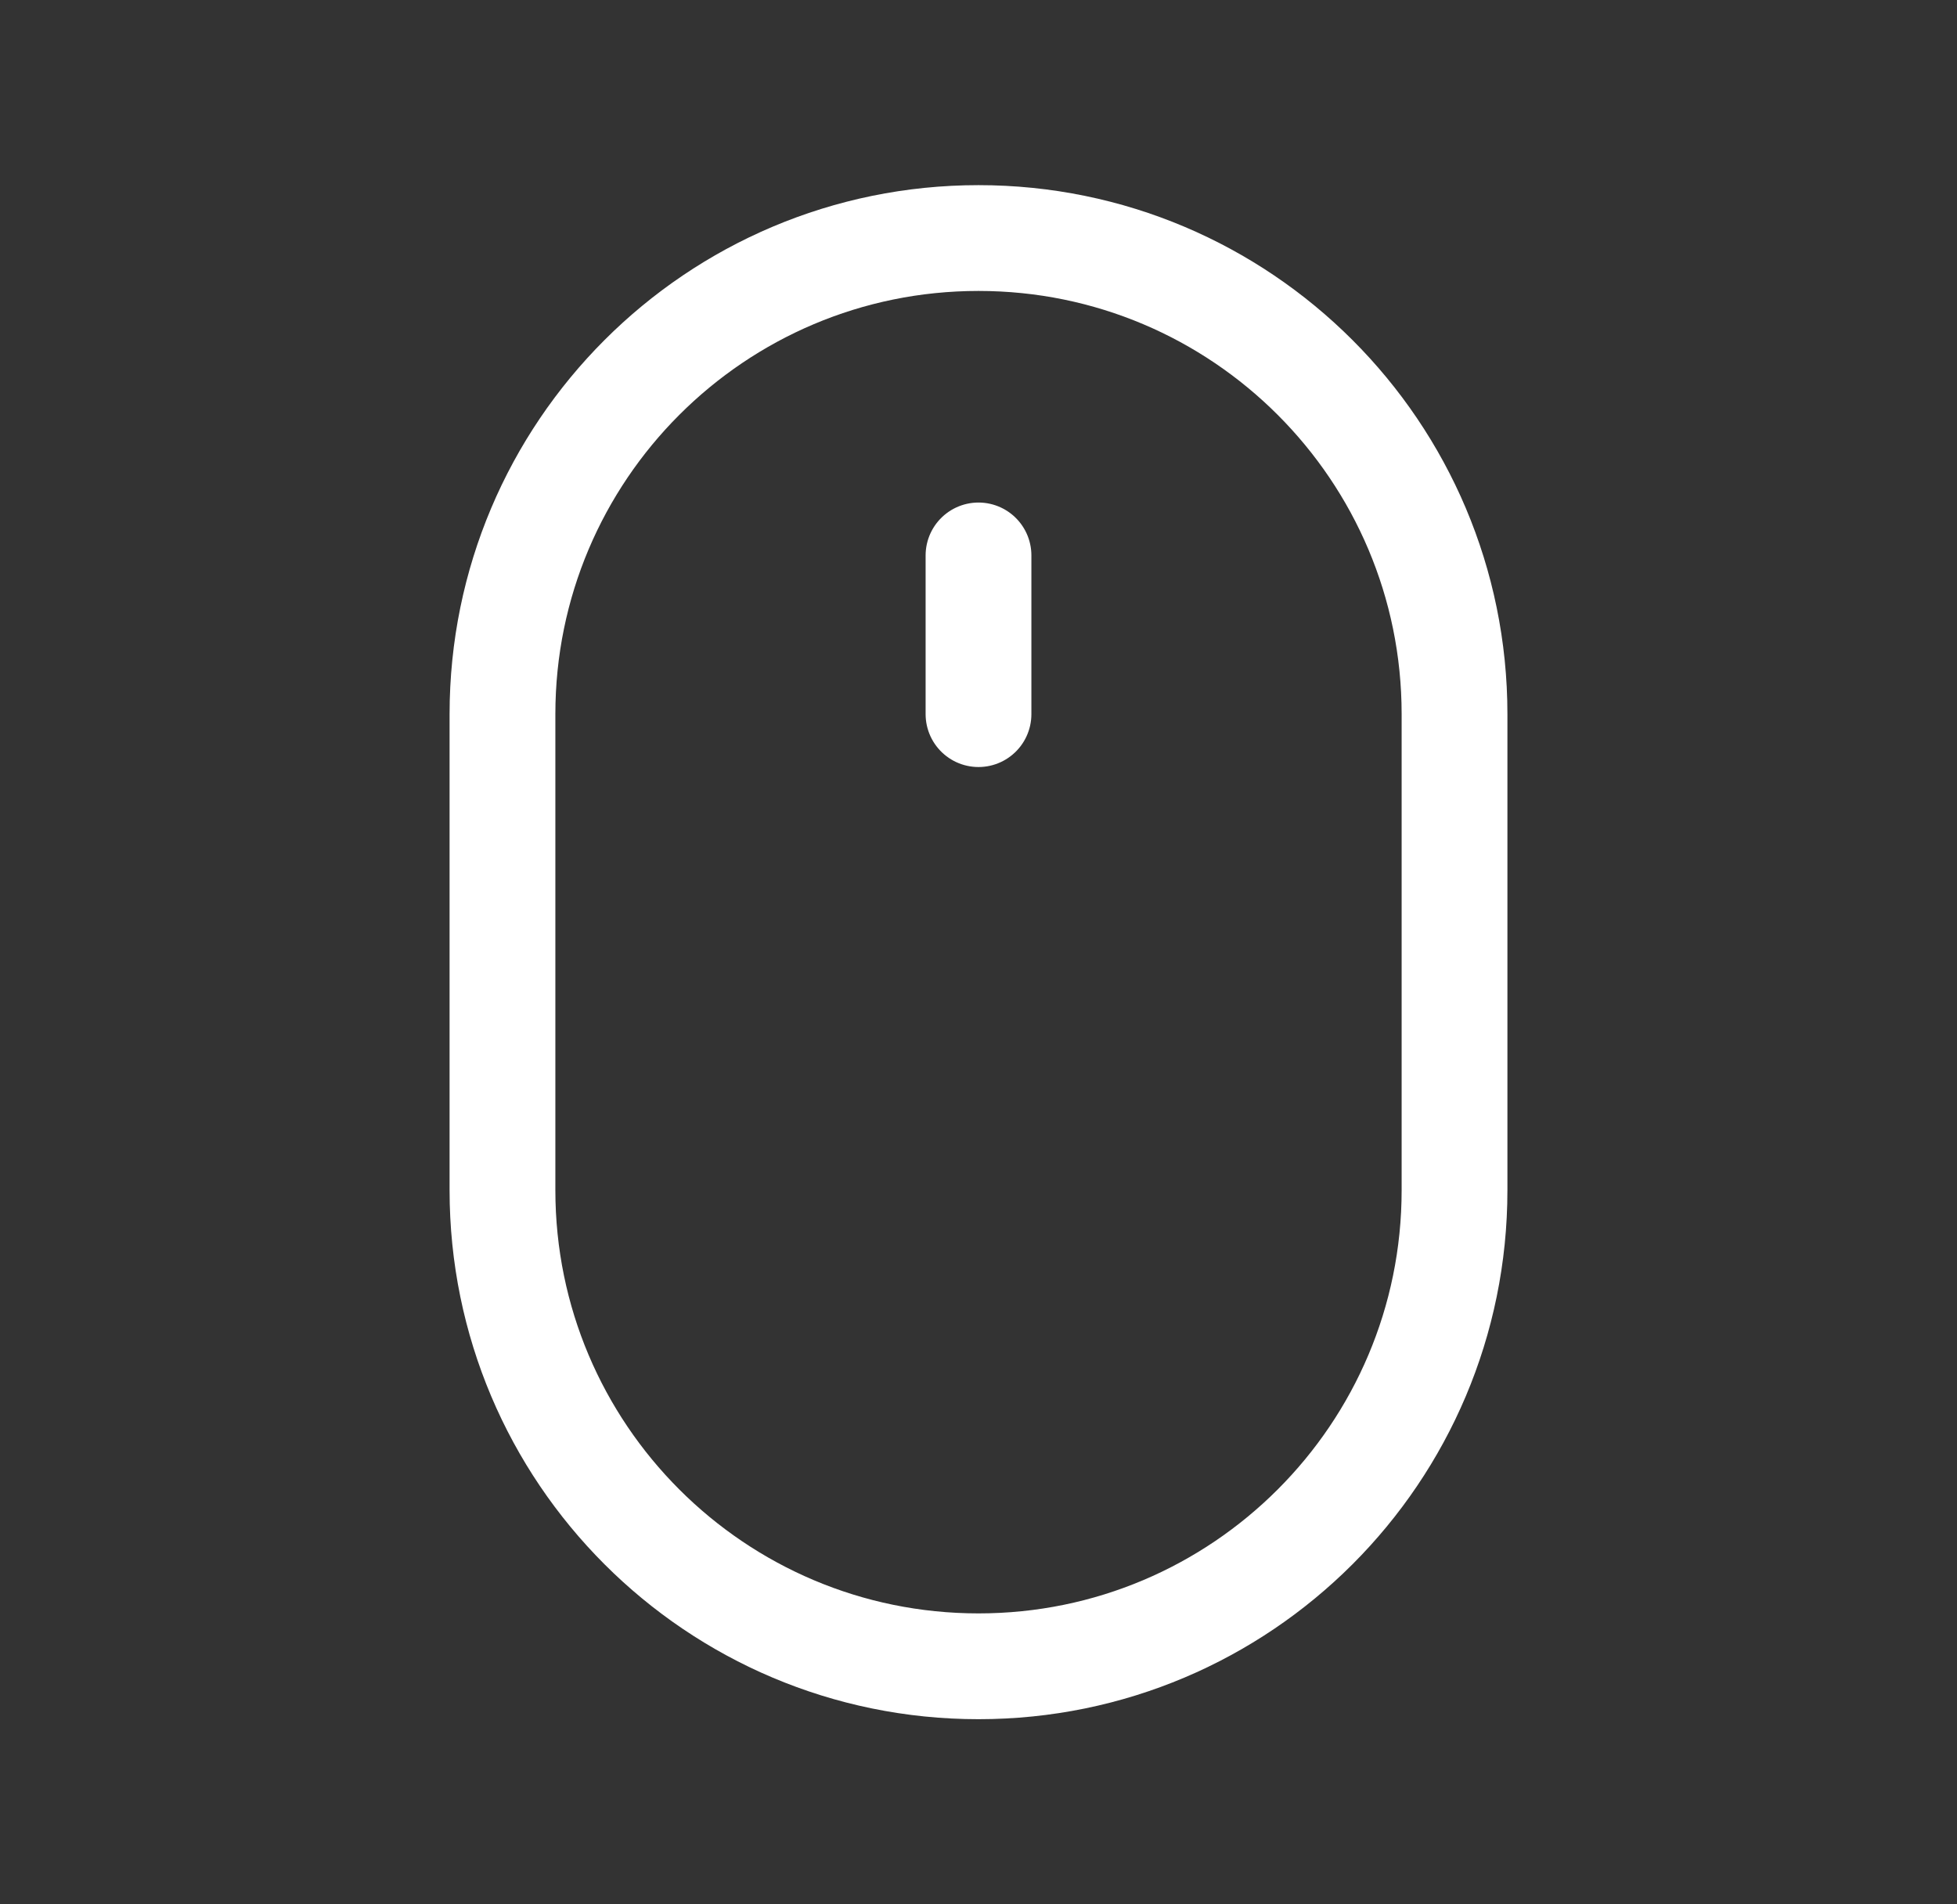 <svg width="37" height="36" viewBox="0 0 37 36" fill="none" xmlns="http://www.w3.org/2000/svg">
<rect x="0" y="0" width="37" height="36" fill="#333333" stroke="none"/>
<path d="M9.5 13.5C9.5 8.529 13.529 4.5 18.5 4.5C23.471 4.5 27.5 8.529 27.5 13.5V22.5C27.5 27.471 23.471 31.5 18.5 31.5C13.529 31.5 9.5 27.471 9.5 22.5V13.5Z" stroke="white" stroke-width="2" stroke-linecap="round" stroke-linejoin="round"/>
<path d="M18.5 13.5V10.5" stroke="white" stroke-width="2" stroke-linecap="round" stroke-linejoin="round"/>
</svg>
